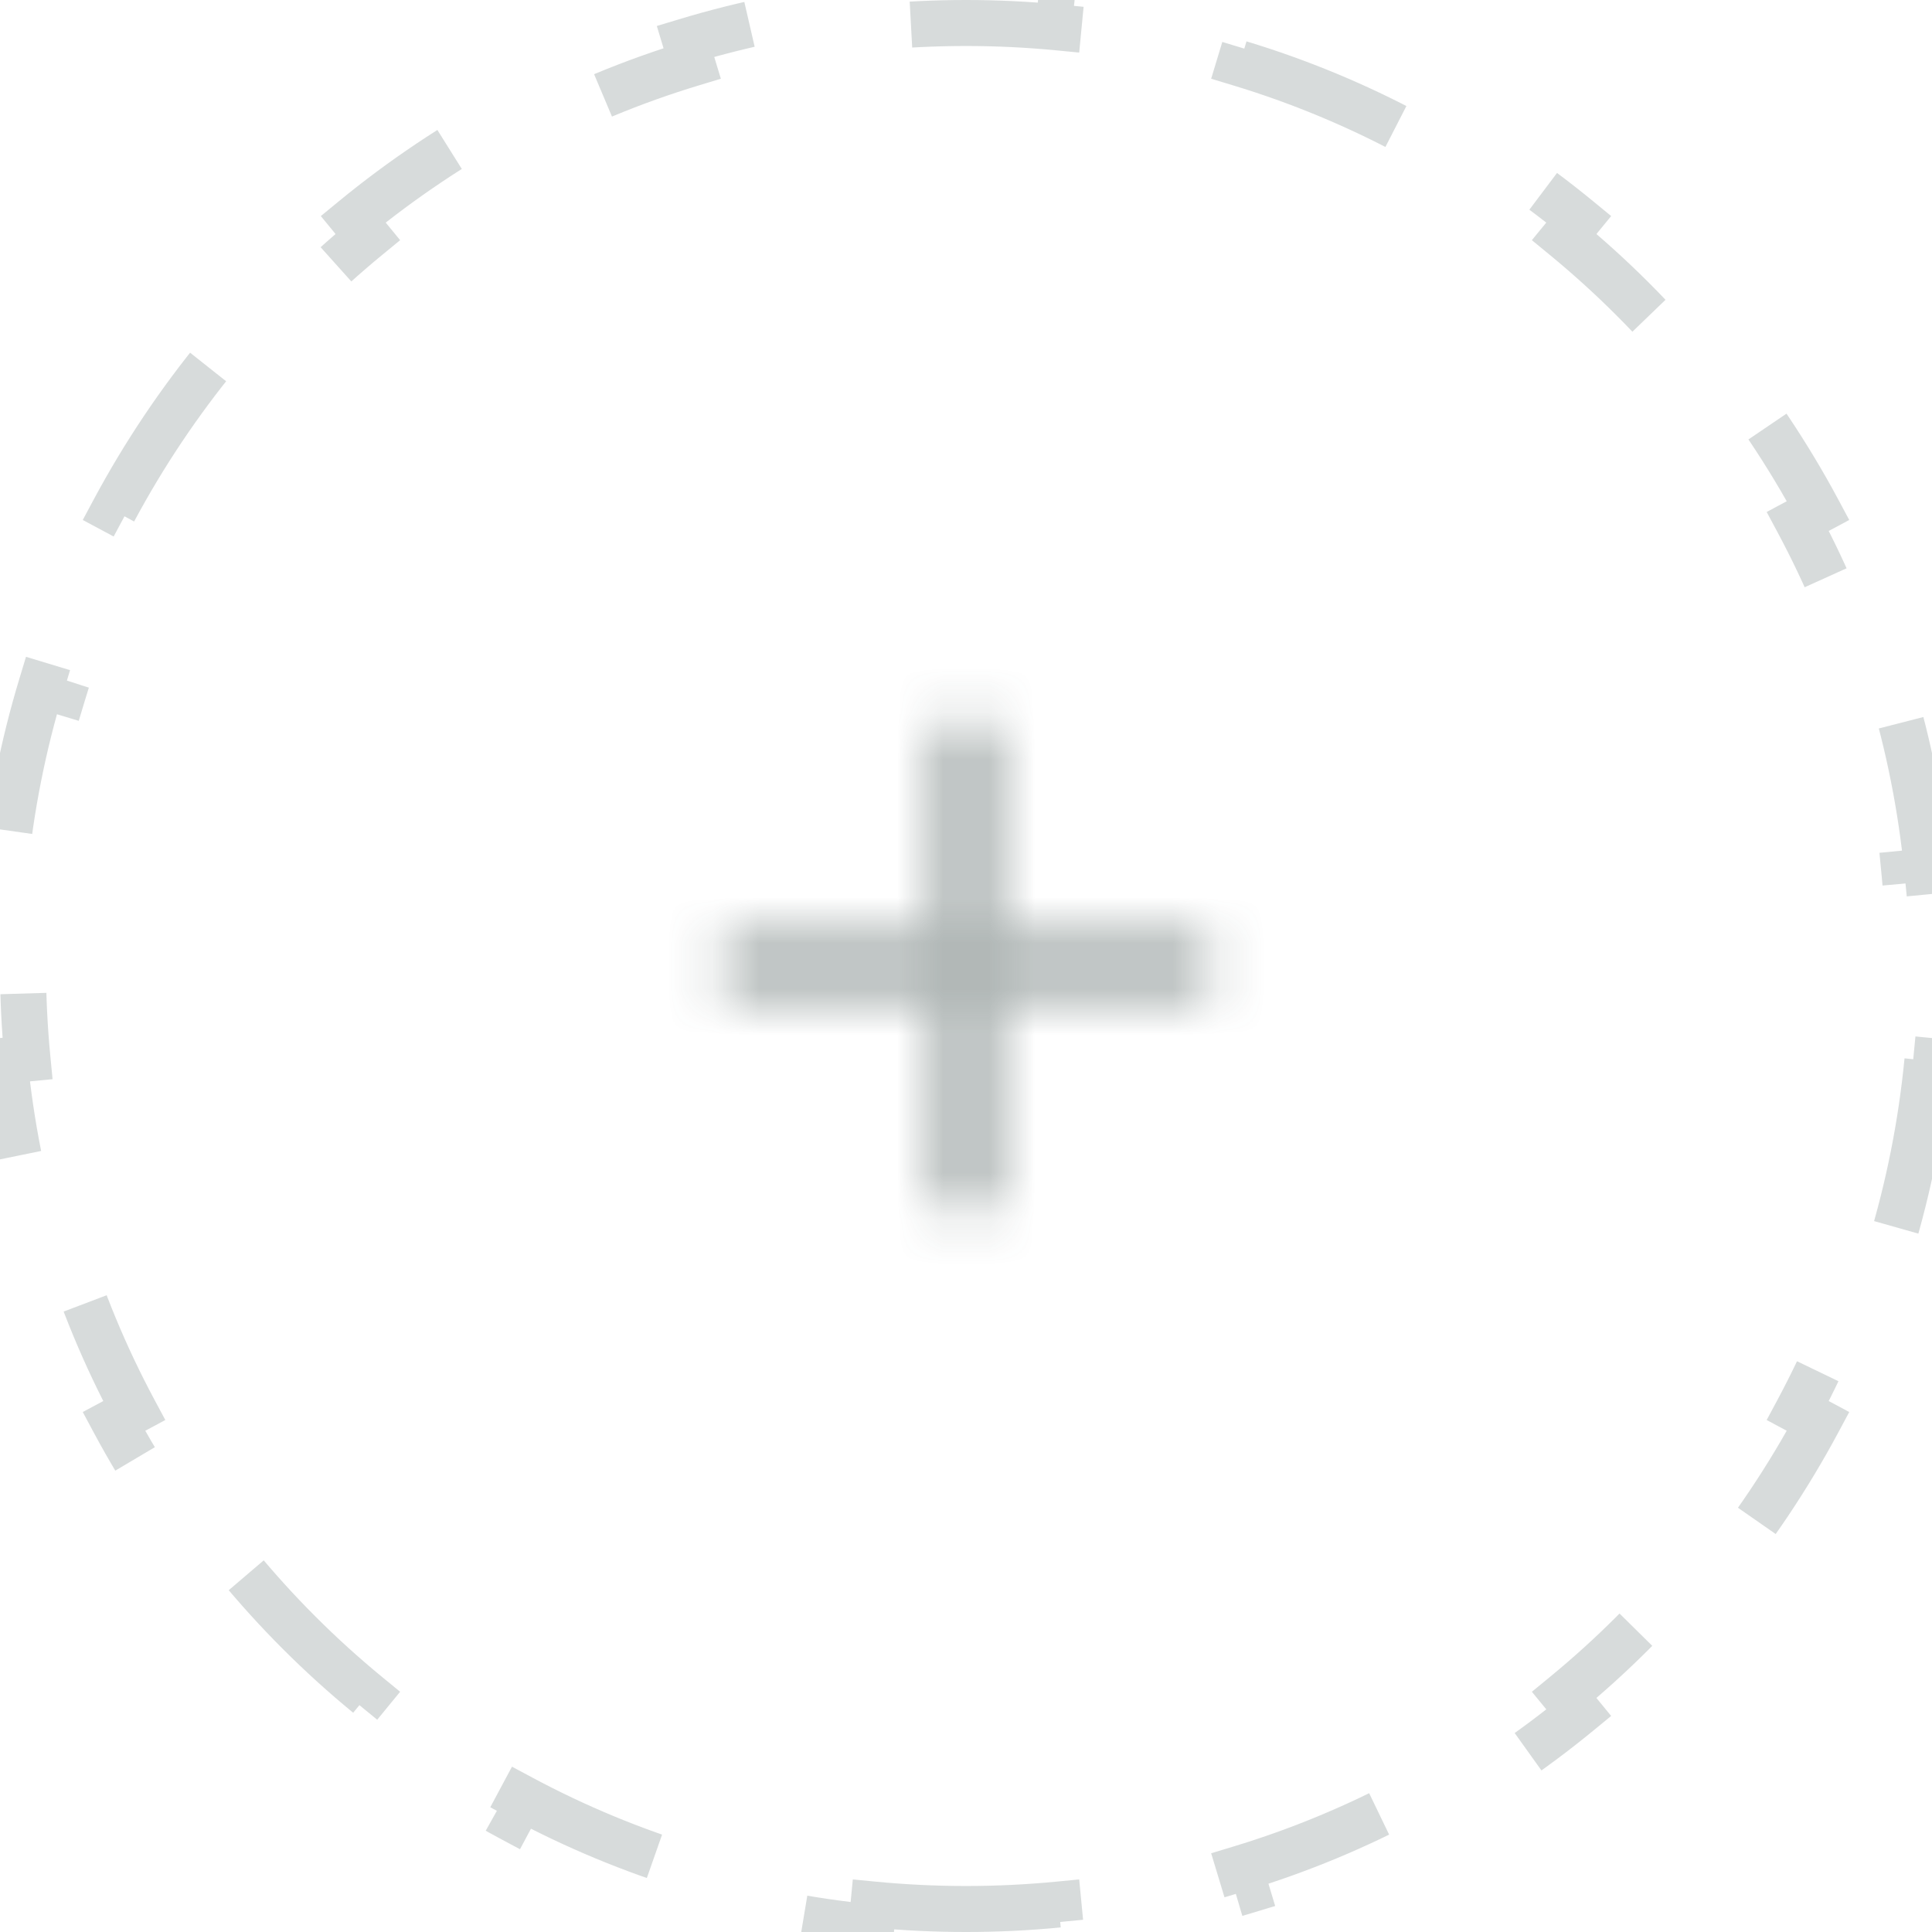 <svg width="42" height="42" viewBox="0 0 42 42" fill="none" xmlns="http://www.w3.org/2000/svg">
<path d="M21 41.5C20.321 41.5 19.651 41.467 18.989 41.403L18.941 41.9C17.55 41.765 16.2 41.494 14.902 41.101L15.047 40.622C13.751 40.23 12.509 39.712 11.335 39.083L11.099 39.524C9.882 38.872 8.736 38.104 7.678 37.234L7.995 36.847C6.957 35.995 6.005 35.043 5.152 34.005L4.766 34.322C3.896 33.264 3.128 32.118 2.476 30.901L2.917 30.665C2.288 29.491 1.77 28.249 1.378 26.953L0.899 27.098C0.506 25.8 0.235 24.45 0.1 23.059L0.597 23.011C0.533 22.349 0.5 21.679 0.5 21C0.5 20.321 0.533 19.651 0.597 18.989L0.1 18.941C0.235 17.55 0.506 16.2 0.899 14.902L1.378 15.047C1.77 13.751 2.288 12.509 2.917 11.335L2.476 11.099C3.128 9.882 3.896 8.736 4.766 7.678L5.152 7.995C6.005 6.957 6.957 6.005 7.995 5.152L7.678 4.766C8.736 3.896 9.882 3.128 11.099 2.476L11.335 2.917C12.509 2.288 13.751 1.77 15.047 1.378L14.902 0.899C16.2 0.506 17.55 0.235 18.941 0.1L18.989 0.597C19.651 0.533 20.321 0.5 21 0.5C21.679 0.5 22.349 0.533 23.011 0.597L23.059 0.1C24.45 0.235 25.8 0.506 27.098 0.899L26.953 1.378C28.249 1.77 29.491 2.288 30.665 2.917L30.901 2.476C32.118 3.128 33.264 3.896 34.322 4.766L34.005 5.152C35.043 6.005 35.995 6.957 36.847 7.995L37.234 7.678C38.104 8.736 38.872 9.882 39.524 11.099L39.083 11.335C39.712 12.509 40.23 13.751 40.622 15.047L41.101 14.902C41.494 16.2 41.765 17.55 41.9 18.941L41.403 18.989C41.467 19.651 41.5 20.321 41.5 21C41.5 21.679 41.467 22.349 41.403 23.011L41.9 23.059C41.765 24.45 41.494 25.8 41.101 27.098L40.622 26.953C40.23 28.249 39.712 29.491 39.083 30.665L39.524 30.901C38.872 32.118 38.104 33.264 37.234 34.322L36.847 34.005C35.995 35.043 35.043 35.995 34.005 36.847L34.322 37.234C33.264 38.104 32.118 38.872 30.901 39.524L30.665 39.083C29.491 39.712 28.249 40.23 26.953 40.622L27.098 41.101C25.8 41.494 24.45 41.765 23.059 41.9L23.011 41.403C22.349 41.467 21.679 41.5 21 41.5Z" stroke="#D7DBDB" stroke-dasharray="4"/>
<mask id="mask0" mask-type="alpha" maskUnits="userSpaceOnUse" x="15" y="15" width="12" height="12">
<path fill-rule="evenodd" clip-rule="evenodd" d="M26.25 21.75H21.75V26.25H20.25V21.75H15.75V20.25H20.25V15.75H21.75V20.25H26.25V21.75Z" fill="white"/>
</mask>
<g mask="url(#mask0)">
<rect opacity="0.4" x="2.25" y="2.25" width="37.5" height="37.5" fill="#344442"/>
</g>
</svg>
